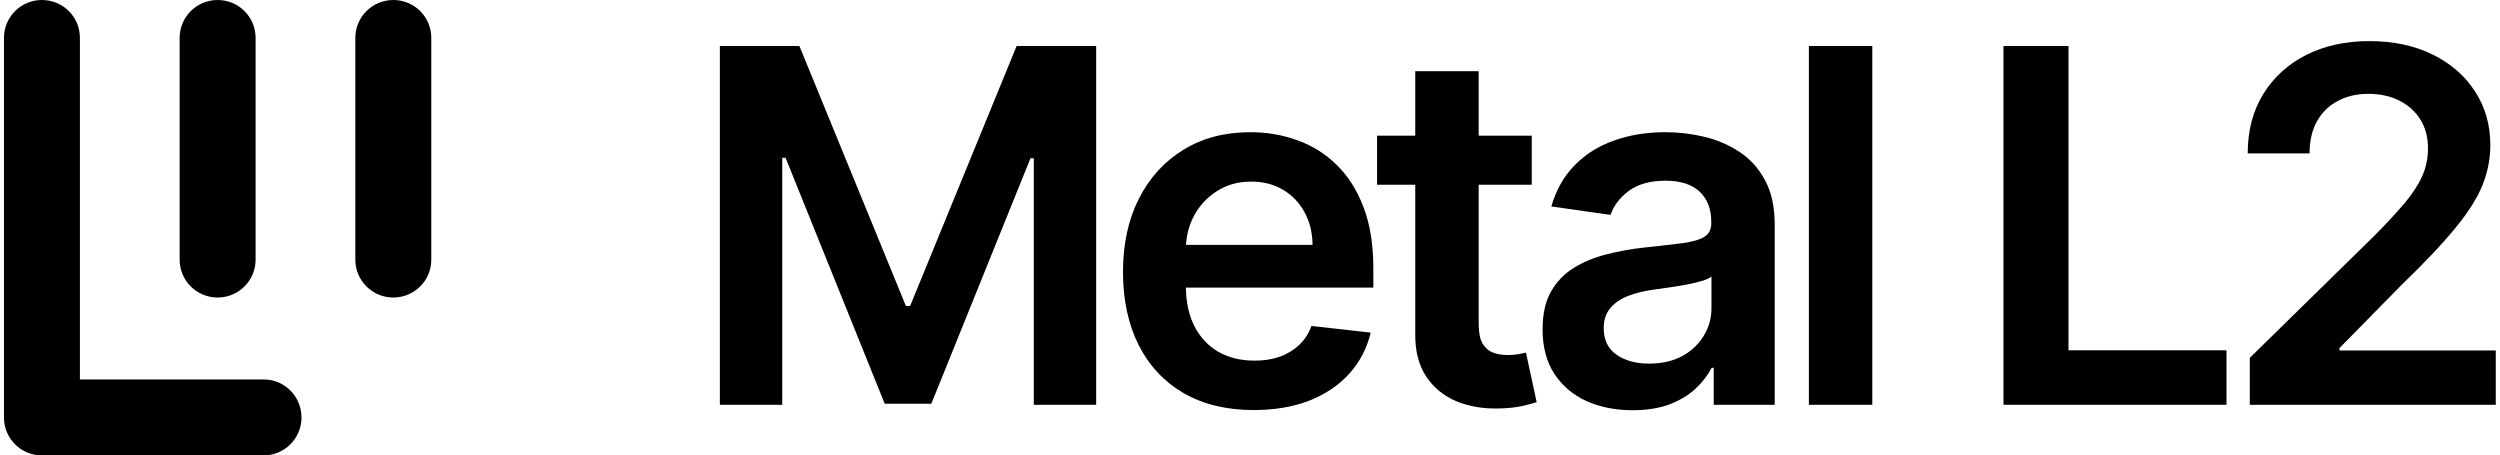 <svg width="269" height="49" viewBox="0 0 269 49" fill="none" xmlns="http://www.w3.org/2000/svg">
<path fill-rule="evenodd" clip-rule="evenodd" d="M19.33 4.07C19.33 1.824 21.157 -6.10352e-05 23.416 -6.10352e-05C25.675 -6.10352e-05 27.502 1.82 27.502 4.07V27.944C27.502 30.19 25.675 32.014 23.416 32.014C21.161 32.014 19.33 30.194 19.33 27.944V4.07ZM0.427 4.07C0.427 1.82 2.258 0 4.512 0C6.771 0 8.603 1.82 8.598 4.07V40.828H28.371C30.616 40.828 32.441 42.655 32.441 44.914C32.441 47.173 30.621 49 28.371 49H4.561C4.545 49 4.529 49 4.512 49C4.484 49 4.456 48.999 4.427 48.999C3.383 48.981 2.433 48.569 1.722 47.903C0.925 47.16 0.427 46.104 0.427 44.93V4.07ZM42.321 -6.10352e-05C40.062 -6.10352e-05 38.235 1.824 38.235 4.07V27.944C38.235 30.194 40.066 32.014 42.321 32.014C44.58 32.014 46.407 30.19 46.407 27.944V4.07C46.407 1.82 44.58 -6.10352e-05 42.321 -6.10352e-05Z" fill="black"/>
<path d="M242.079 43.555V38.504L255.482 25.365C256.764 24.07 257.832 22.92 258.687 21.915C259.541 20.91 260.182 19.936 260.61 18.993C261.037 18.051 261.251 17.045 261.251 15.977C261.251 14.758 260.974 13.715 260.421 12.848C259.868 11.968 259.108 11.29 258.14 10.812C257.173 10.334 256.073 10.096 254.841 10.096C253.572 10.096 252.46 10.36 251.505 10.887C250.55 11.403 249.808 12.138 249.28 13.093C248.765 14.048 248.508 15.185 248.508 16.505H241.853C241.853 14.054 242.413 11.924 243.531 10.114C244.649 8.305 246.189 6.904 248.149 5.911C250.122 4.918 252.384 4.422 254.936 4.422C257.524 4.422 259.799 4.905 261.759 5.873C263.72 6.841 265.241 8.167 266.321 9.851C267.415 11.535 267.961 13.457 267.961 15.619C267.961 17.064 267.685 18.484 267.132 19.879C266.579 21.274 265.605 22.82 264.21 24.516C262.828 26.213 260.886 28.268 258.385 30.68L251.731 37.448V37.712H268.546V43.555H242.079Z" fill="black"/>
<path d="M215.575 43.555V4.949H222.569V37.693H239.572V43.555H215.575Z" fill="black"/>
<path d="M201.459 4.949V43.555H194.635V4.949H201.459Z" fill="black"/>
<path d="M175.671 44.14C173.836 44.14 172.183 43.813 170.713 43.159C169.255 42.493 168.099 41.513 167.244 40.219C166.402 38.924 165.981 37.328 165.981 35.431C165.981 33.797 166.283 32.446 166.886 31.378C167.489 30.31 168.313 29.455 169.356 28.814C170.399 28.173 171.574 27.689 172.881 27.363C174.2 27.023 175.564 26.778 176.971 26.628C178.668 26.451 180.044 26.294 181.1 26.156C182.155 26.005 182.922 25.779 183.399 25.478C183.889 25.163 184.135 24.68 184.135 24.026V23.913C184.135 22.493 183.714 21.393 182.872 20.614C182.03 19.835 180.817 19.445 179.233 19.445C177.562 19.445 176.236 19.81 175.256 20.539C174.288 21.268 173.635 22.128 173.295 23.121L166.924 22.216C167.427 20.457 168.256 18.987 169.412 17.805C170.568 16.611 171.982 15.719 173.654 15.129C175.325 14.525 177.172 14.224 179.196 14.224C180.591 14.224 181.979 14.387 183.362 14.714C184.744 15.041 186.007 15.581 187.151 16.335C188.294 17.076 189.212 18.088 189.903 19.37C190.607 20.652 190.958 22.254 190.958 24.177V43.555H184.398V39.578H184.172C183.758 40.382 183.173 41.136 182.419 41.84C181.678 42.531 180.741 43.09 179.61 43.518C178.492 43.932 177.179 44.14 175.671 44.14ZM177.443 39.125C178.812 39.125 180 38.855 181.005 38.315C182.011 37.762 182.784 37.033 183.324 36.128C183.877 35.223 184.153 34.237 184.153 33.169V29.757C183.94 29.933 183.575 30.096 183.06 30.247C182.557 30.398 181.992 30.529 181.364 30.643C180.735 30.756 180.113 30.856 179.497 30.944C178.882 31.032 178.347 31.108 177.895 31.171C176.877 31.309 175.966 31.535 175.162 31.849C174.357 32.163 173.723 32.603 173.258 33.169C172.793 33.722 172.56 34.438 172.56 35.318C172.56 36.574 173.019 37.523 173.936 38.164C174.854 38.805 176.023 39.125 177.443 39.125Z" fill="black"/>
<path d="M164.817 14.601V19.879H148.172V14.601H164.817ZM152.281 7.664H159.105V34.846C159.105 35.764 159.243 36.468 159.52 36.958C159.809 37.435 160.186 37.762 160.651 37.938C161.116 38.114 161.631 38.202 162.196 38.202C162.624 38.202 163.013 38.17 163.365 38.108C163.73 38.045 164.006 37.988 164.195 37.938L165.345 43.273C164.98 43.398 164.459 43.536 163.78 43.687C163.114 43.838 162.297 43.926 161.329 43.951C159.62 44.001 158.081 43.744 156.711 43.178C155.341 42.6 154.254 41.708 153.45 40.502C152.658 39.295 152.268 37.787 152.281 35.977V7.664Z" fill="black"/>
<path d="M134.895 44.121C131.992 44.121 129.485 43.518 127.374 42.311C125.275 41.092 123.66 39.37 122.529 37.146C121.398 34.909 120.833 32.276 120.833 29.248C120.833 26.269 121.398 23.655 122.529 21.406C123.673 19.144 125.269 17.384 127.317 16.128C129.366 14.858 131.773 14.224 134.537 14.224C136.322 14.224 138.006 14.513 139.589 15.091C141.185 15.656 142.593 16.536 143.812 17.73C145.043 18.924 146.011 20.445 146.715 22.292C147.418 24.127 147.77 26.313 147.77 28.852V30.944H124.037V26.345H141.229C141.217 25.038 140.934 23.875 140.381 22.857C139.828 21.827 139.055 21.016 138.062 20.426C137.082 19.835 135.938 19.54 134.632 19.54C133.237 19.54 132.011 19.879 130.956 20.558C129.9 21.224 129.077 22.103 128.486 23.197C127.908 24.277 127.613 25.465 127.6 26.759V30.775C127.6 32.459 127.908 33.904 128.524 35.11C129.14 36.304 130.001 37.221 131.106 37.862C132.212 38.491 133.507 38.805 134.99 38.805C135.982 38.805 136.881 38.667 137.685 38.39C138.49 38.101 139.187 37.68 139.778 37.127C140.368 36.574 140.815 35.889 141.116 35.072L147.488 35.789C147.085 37.473 146.319 38.943 145.188 40.2C144.069 41.444 142.637 42.412 140.89 43.103C139.143 43.782 137.145 44.121 134.895 44.121Z" fill="black"/>
<path d="M77.457 4.949H86.015L97.476 32.923H97.929L109.39 4.949H117.948V43.555H111.237V17.032H110.879L100.21 43.442H95.195L84.526 16.976H84.168V43.555H77.457V4.949Z" fill="black"/>
</svg>

